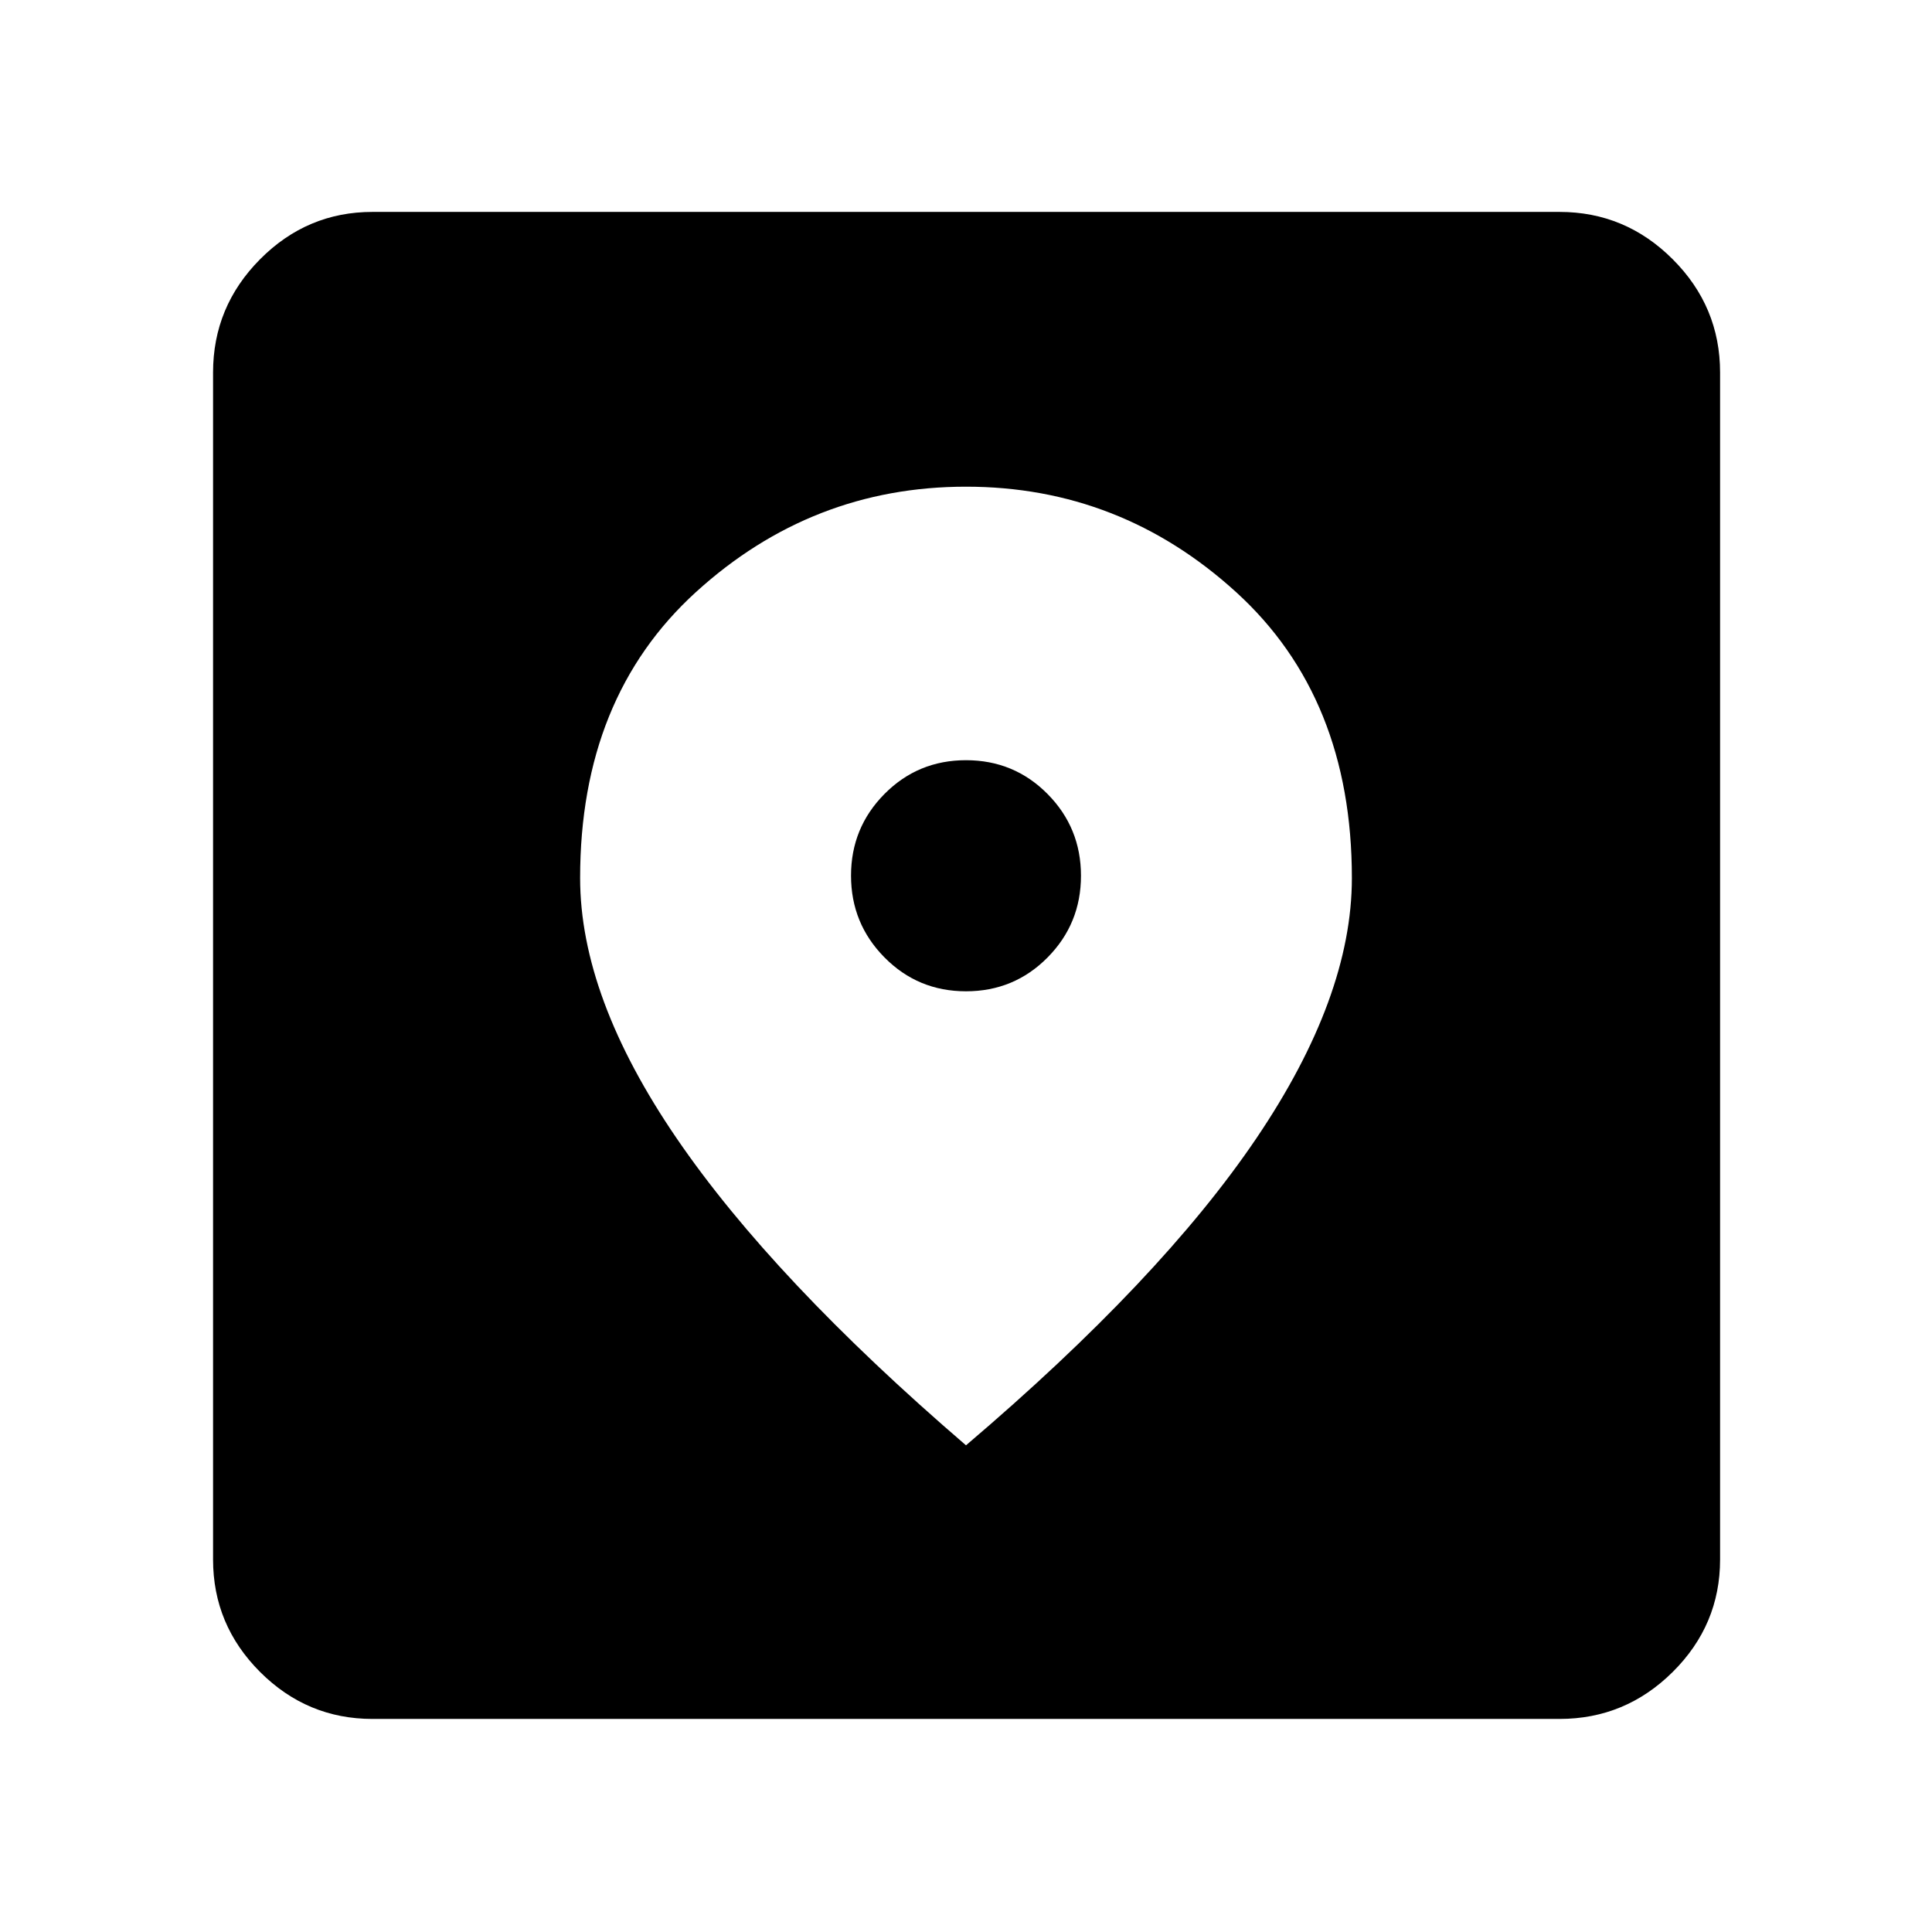 <svg xmlns="http://www.w3.org/2000/svg" height="48" viewBox="0 -960 960 960" width="48"><path d="M185.09-105.87q-32.51 0-55.87-23.35-23.35-23.36-23.35-55.87v-589.82q0-32.74 23.35-56.26 23.36-23.53 55.87-23.53h589.82q32.74 0 56.26 23.53 23.53 23.52 23.53 56.26v589.82q0 32.51-23.53 55.87-23.52 23.35-56.26 23.35H185.09ZM480-241.83q96.87-82.43 144.3-152.58 47.44-70.16 47.44-129.29 0-89.7-57.54-142.09-57.54-52.38-134.2-52.38t-134.2 52.38q-57.54 52.39-57.54 142.09 0 59.13 47.94 129.29 47.93 70.15 143.8 152.58Zm0-225.6q-23.89 0-40.51-16.84-16.62-16.83-16.62-40.63 0-23.8 16.62-40.58 16.62-16.78 40.51-16.78 23.89 0 40.51 16.78 16.62 16.78 16.62 40.63t-16.62 40.63q-16.62 16.79-40.51 16.79Z"/></svg>